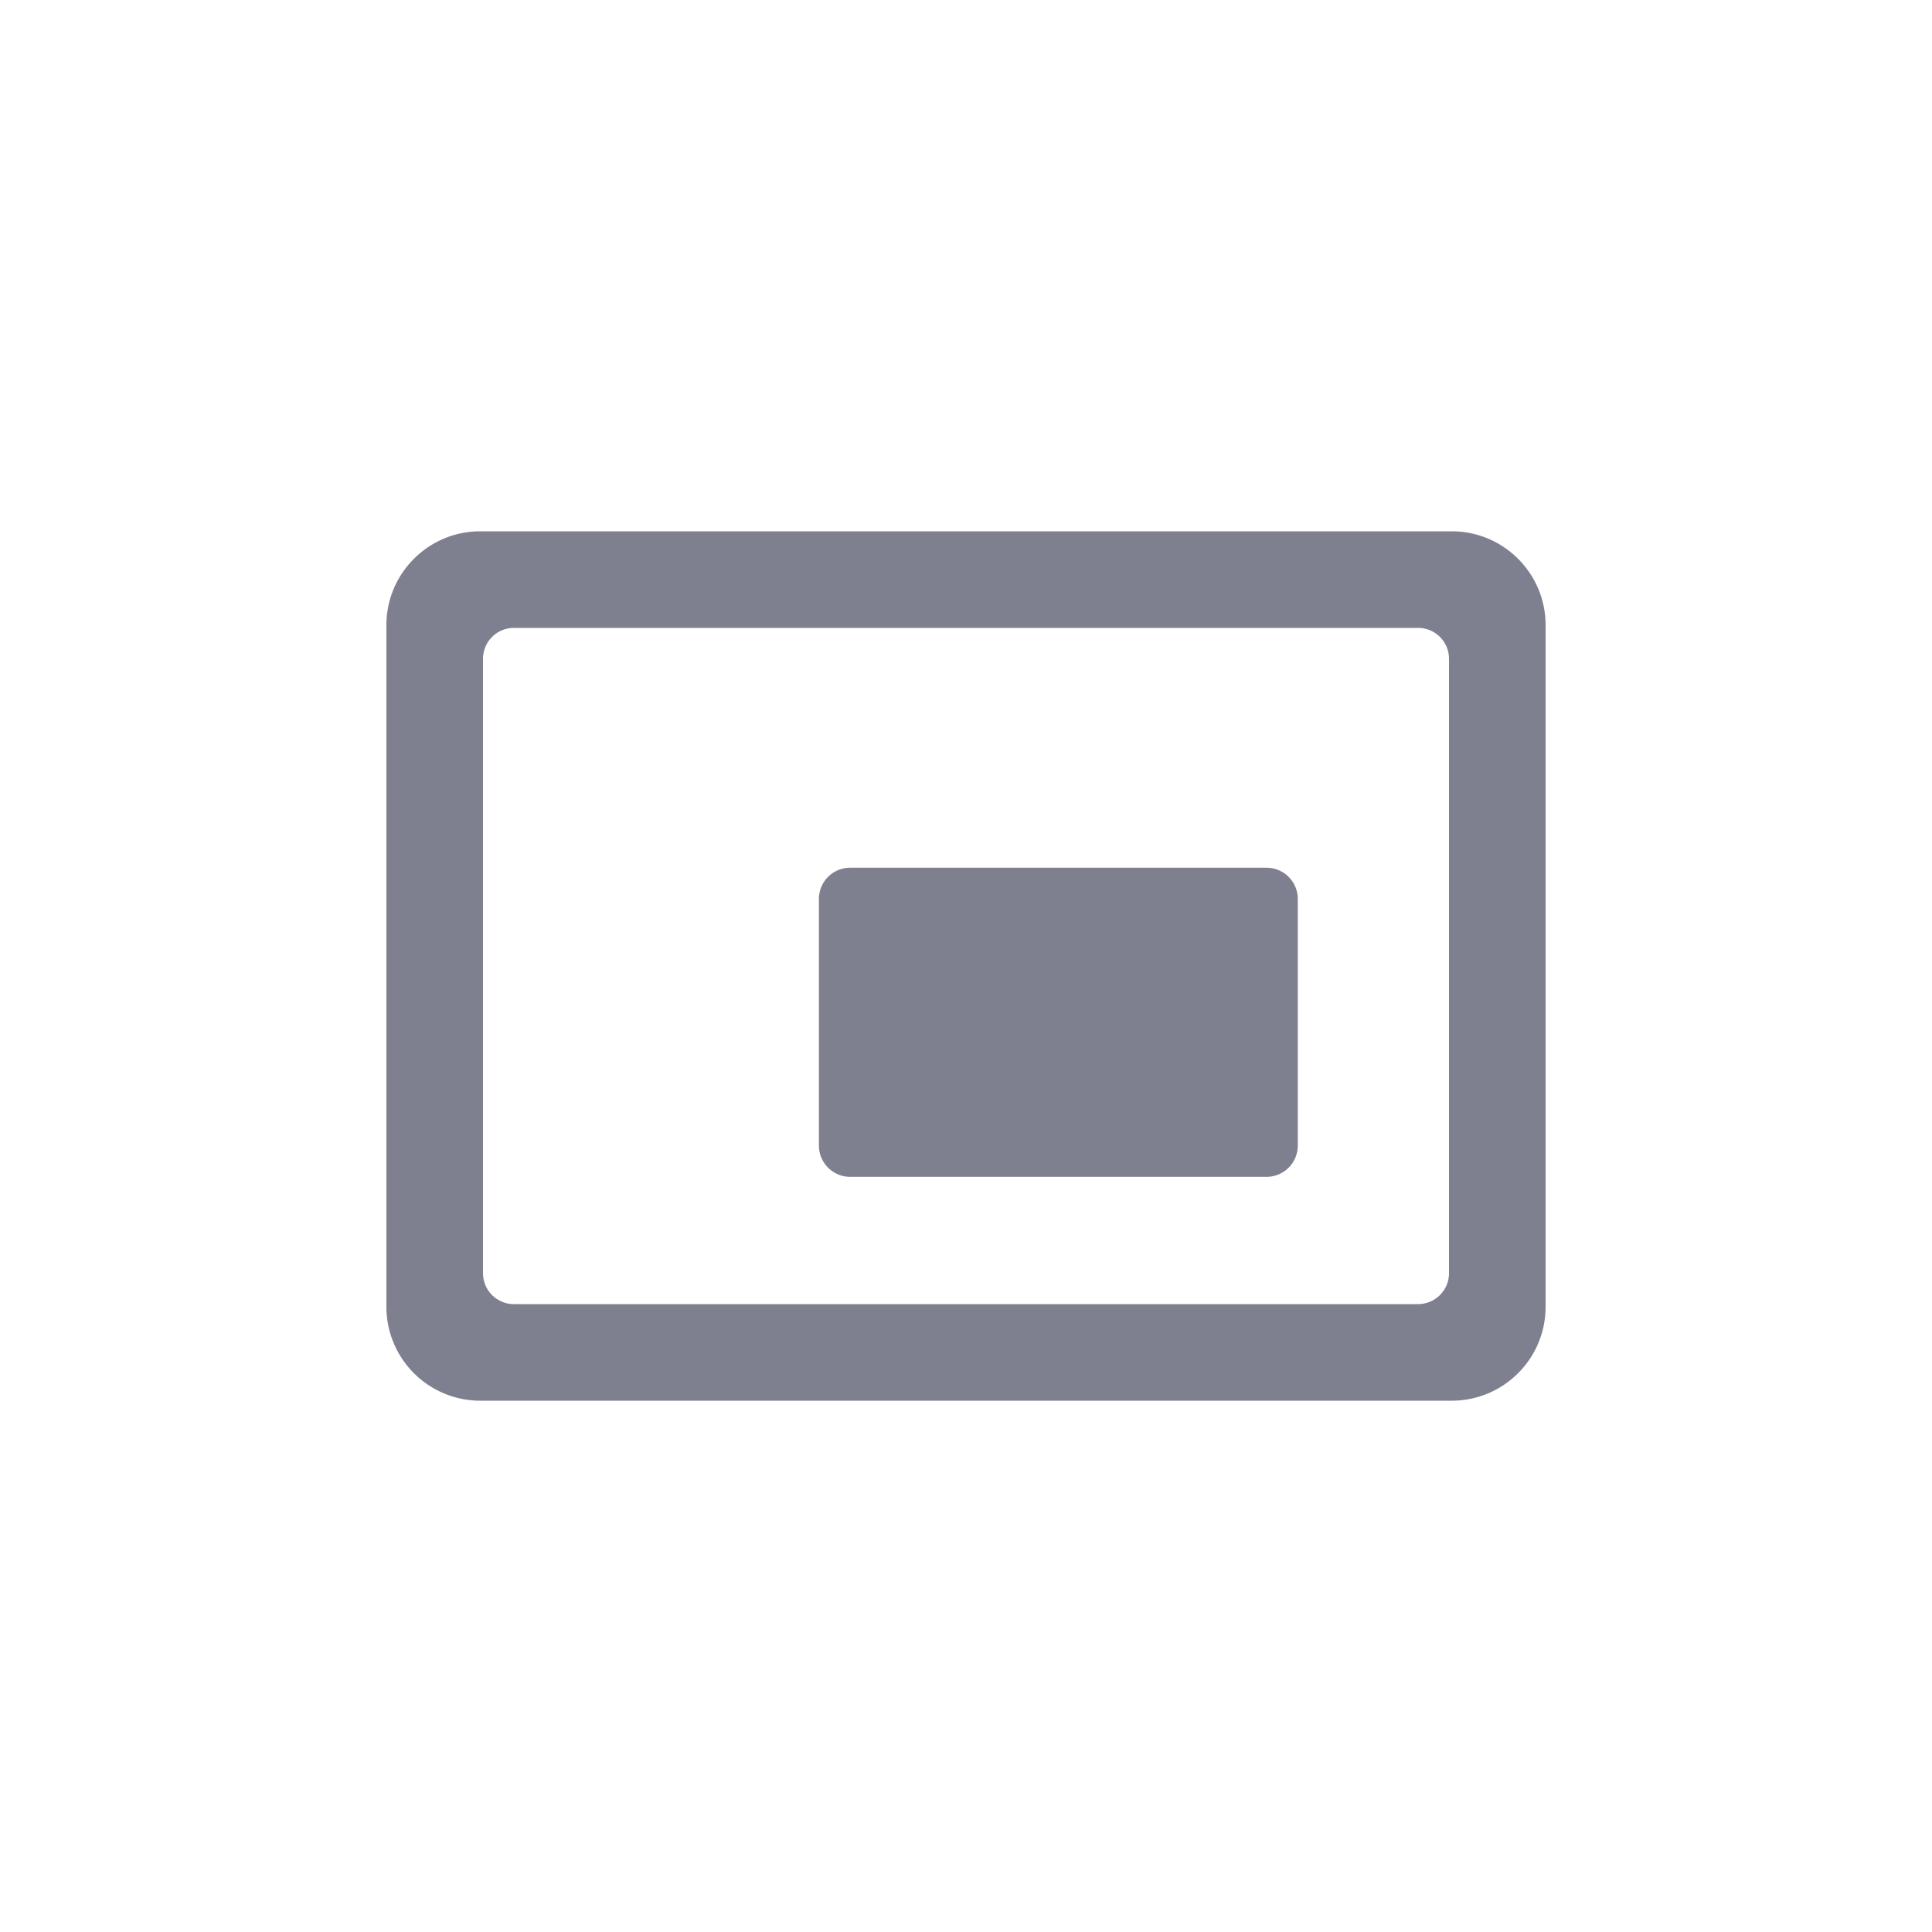 <svg width="30" height="30" xmlns="http://www.w3.org/2000/svg">
    <path d="M22.542 8.25c.805 0 1.458.653 1.458 1.458v10.584c0 .805-.653 1.458-1.458 1.458H7.458A1.458 1.458 0 016 20.292V9.708c0-.805.653-1.458 1.458-1.458h15.084zm-.522 1.5H7.98a.48.48 0 00-.48.48v9.54c0 .265.215.48.48.48h14.04a.48.48 0 00.48-.48v-9.54a.48.48 0 00-.48-.48zm-2.354 3.724c.269 0 .486.217.486.486v3.828a.486.486 0 01-.486.486h-6.464a.486.486 0 01-.486-.486V13.96c0-.269.217-.486.486-.486h6.464z" fill="#7E808F"/>
</svg>
